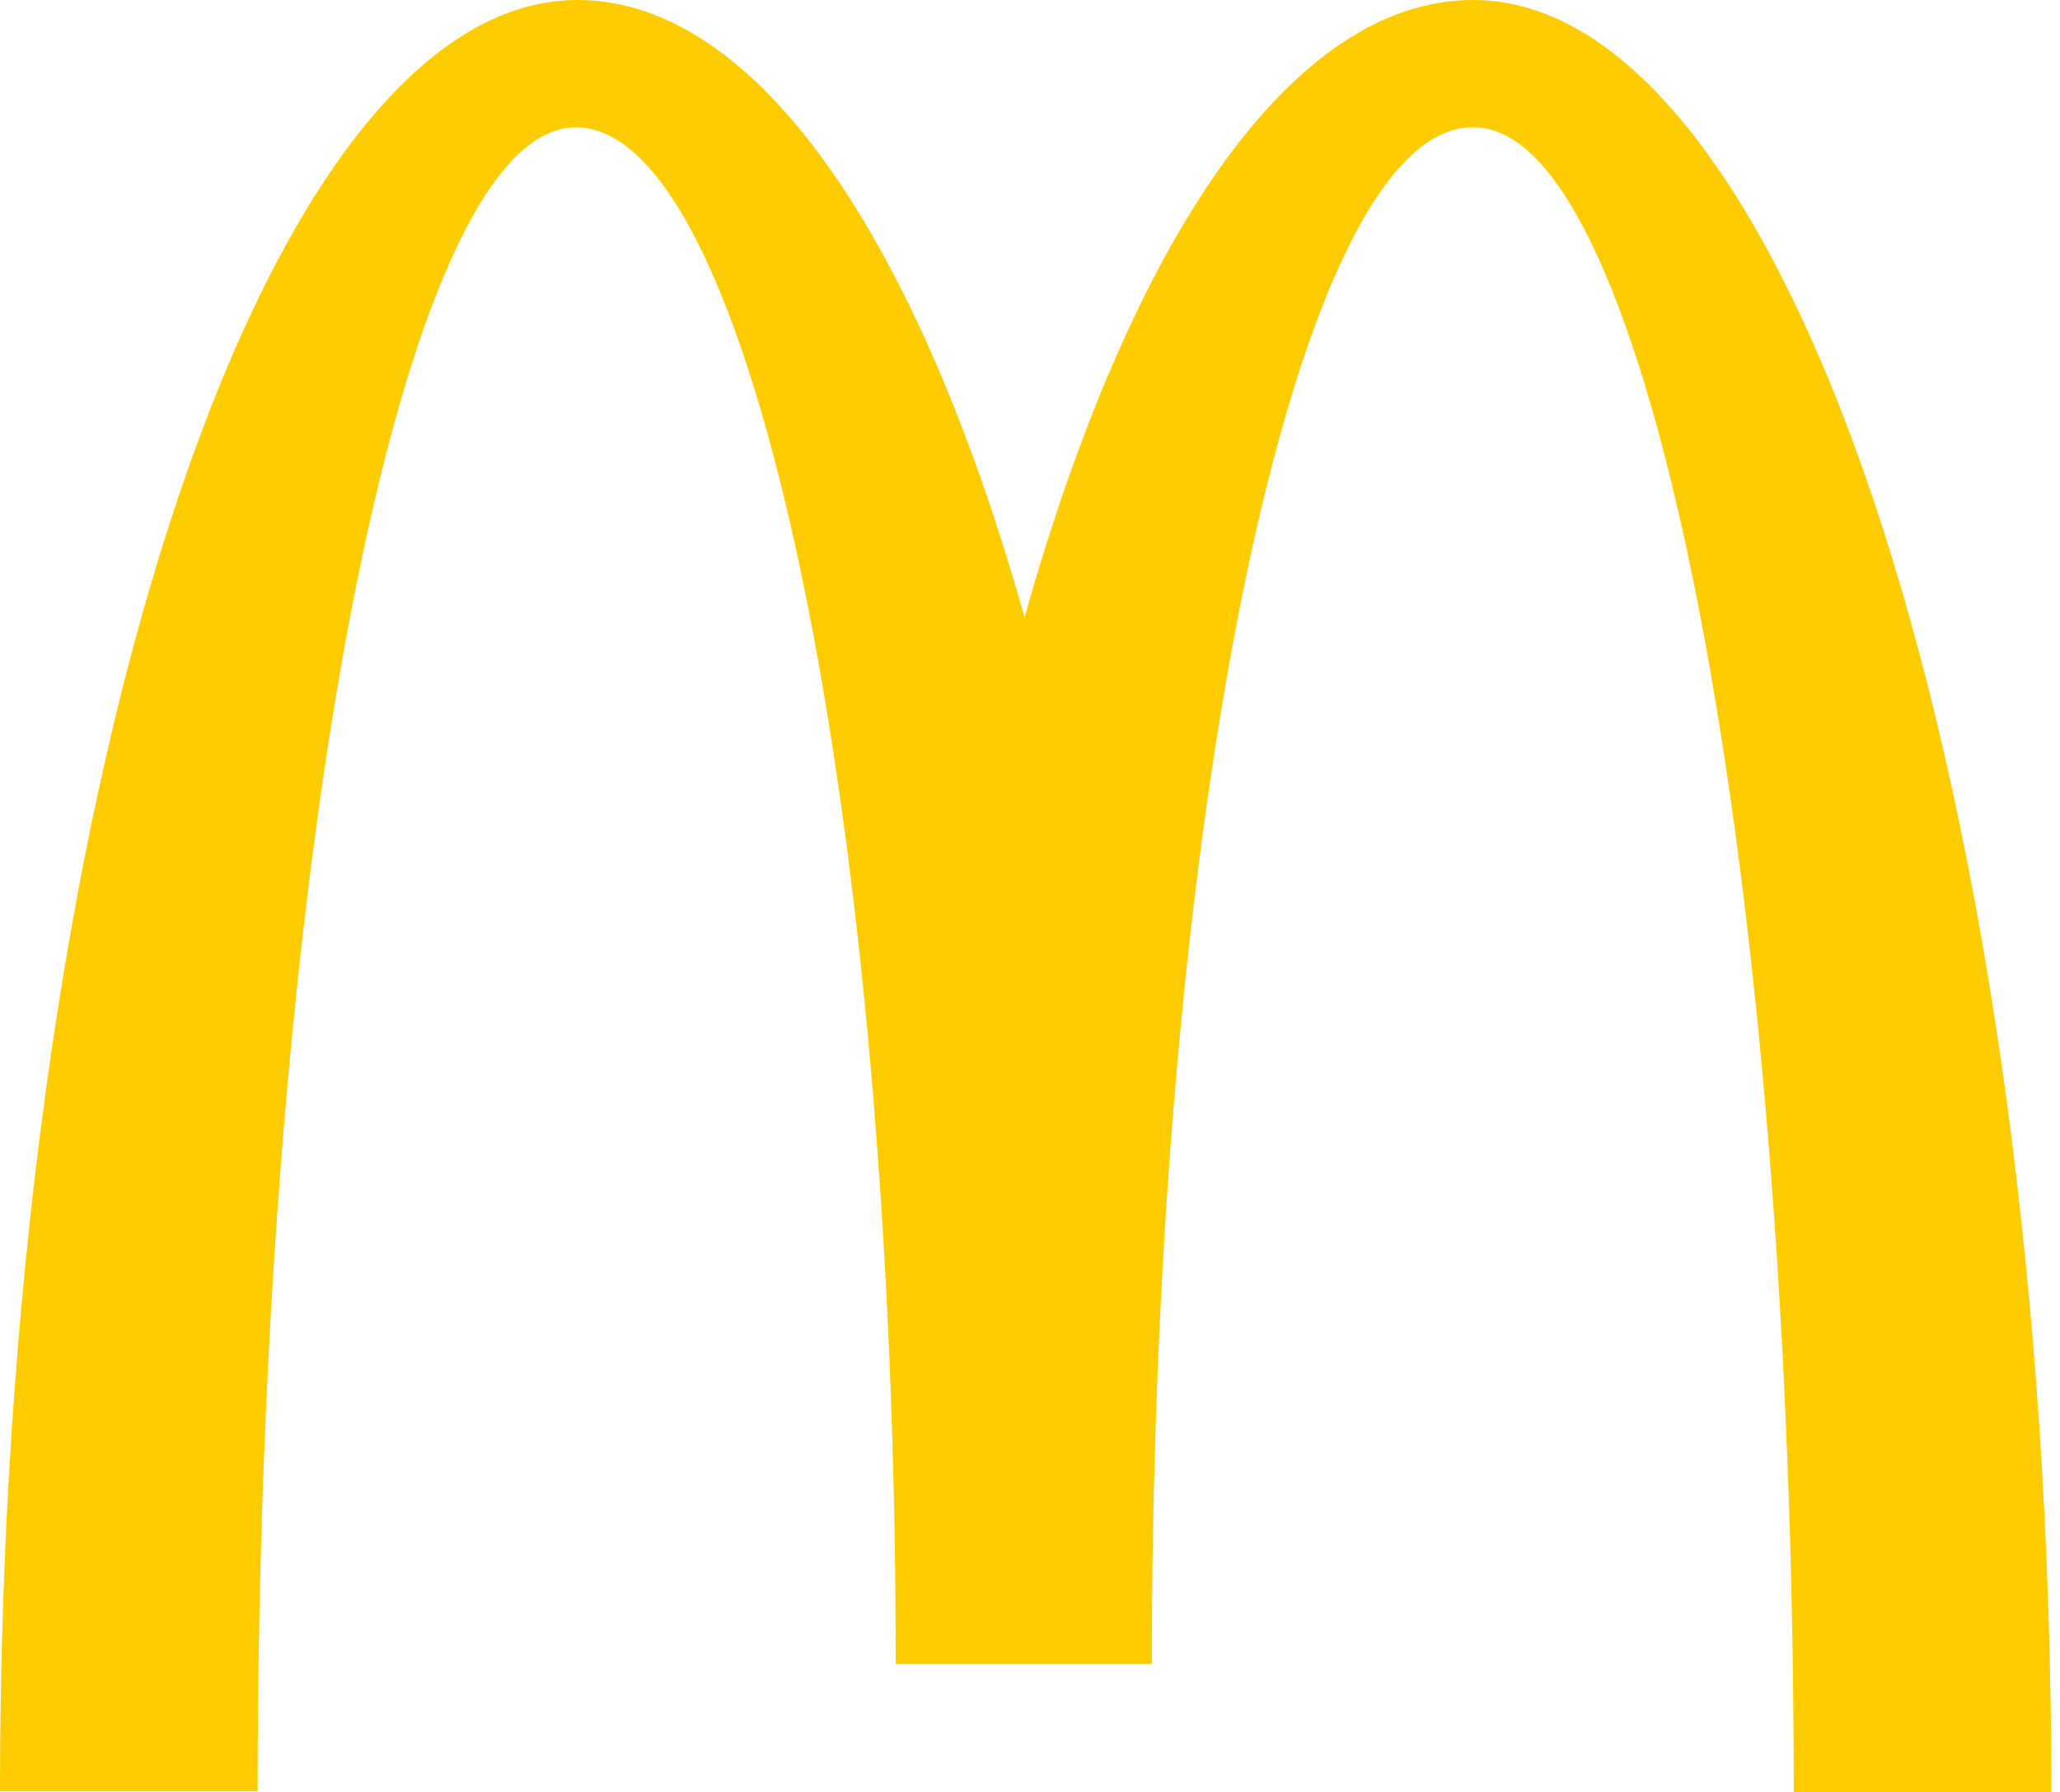 <svg width="100" height="87" viewBox="0 0 100 87" fill="none" xmlns="http://www.w3.org/2000/svg">
<path d="M71.55 6.18C80.121 6.18 87.074 42.341 87.074 87H99.581C99.581 38.92 86.963 0 71.513 0C62.684 0 54.885 11.661 49.735 29.981C44.585 11.661 36.786 0 28.031 0C12.581 0 0 38.883 0 86.963H12.507C12.507 42.304 19.387 6.18 27.958 6.18C36.529 6.18 43.482 39.582 43.482 80.783H55.915C55.915 39.582 62.905 6.18 71.476 6.18" fill="#FFCC00"/>
</svg>
